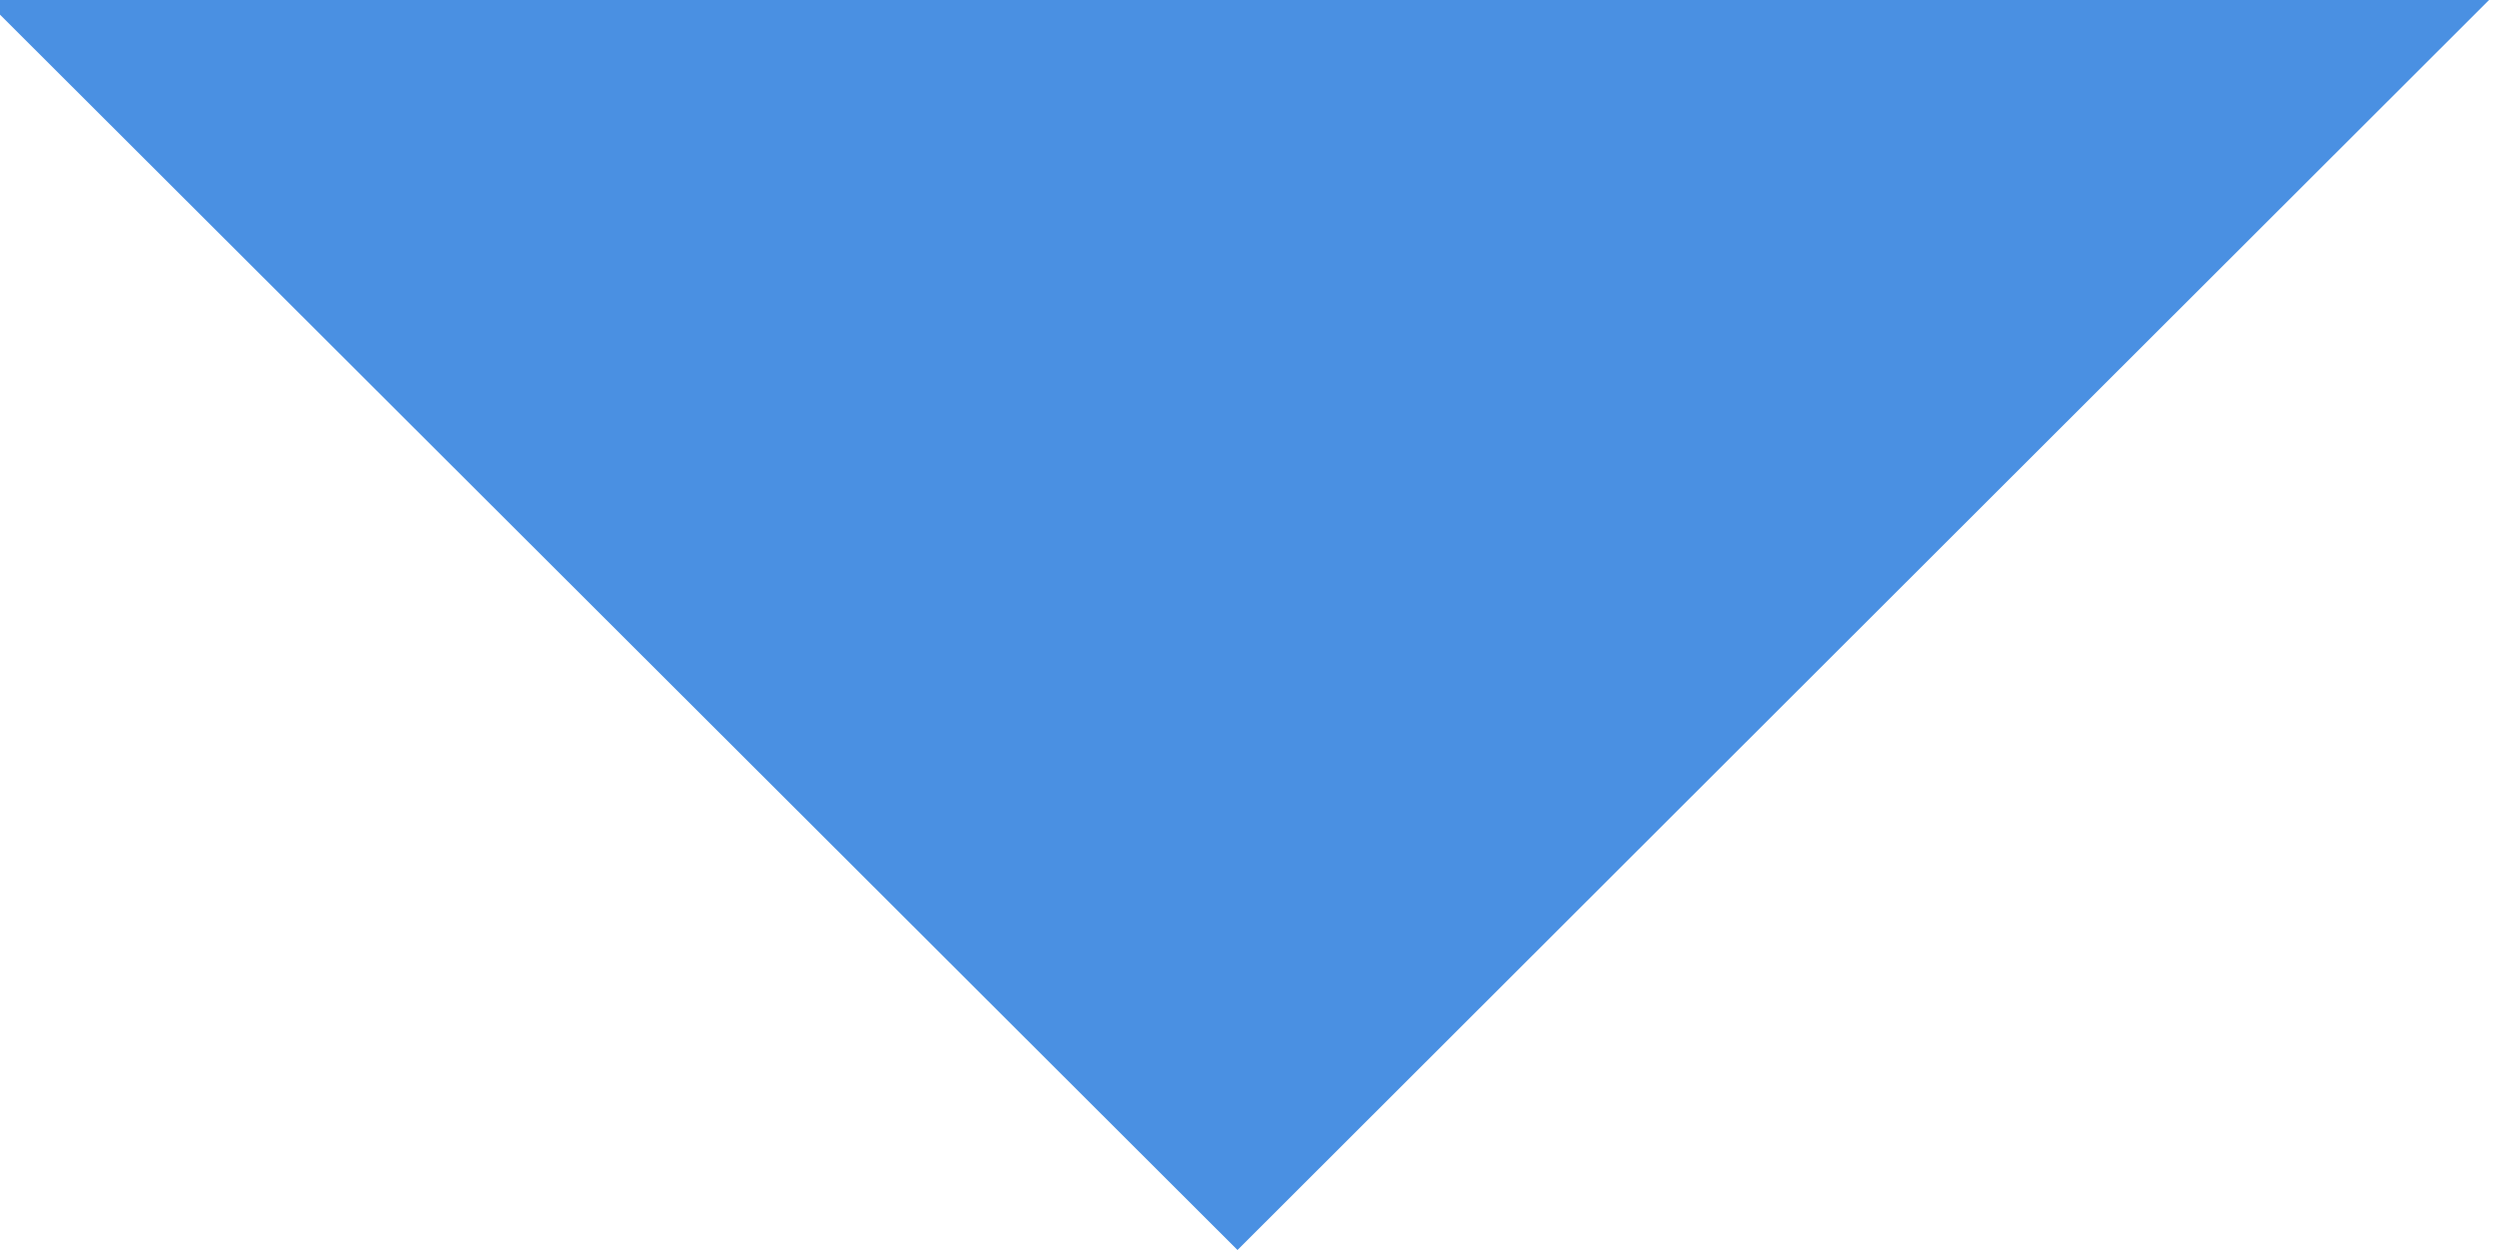 <?xml version="1.0" encoding="utf-8"?>
<!-- Generator: Adobe Illustrator 16.0.4, SVG Export Plug-In . SVG Version: 6.00 Build 0)  -->
<!DOCTYPE svg PUBLIC "-//W3C//DTD SVG 1.1//EN" "http://www.w3.org/Graphics/SVG/1.1/DTD/svg11.dtd">
<svg version="1.1" id="Capa_1" xmlns:sketch="http://www.bohemiancoding.com/sketch/ns"
	 xmlns="http://www.w3.org/2000/svg" xmlns:xlink="http://www.w3.org/1999/xlink" x="0px" y="0px" width="8px" height="4px"
	 viewBox="0 0 8 4" enable-background="new 0 0 8 4" xml:space="preserve">
<title>Triangle 7</title>
<desc>Created with Sketch.</desc>
<g id="Results----Desktop" sketch:type="MSPage">
	<g id="Desktop-2" transform="translate(-837, -94)" sketch:type="MSArtboardGroup">
		
			<g id="Rectangle-12-_x2B_-Categoría-2-_x2B_-Triangle-10" transform="translate(645, 80)" sketch:type="MSLayerGroup">
			<path id="Triangle-7" sketch:type="MSShapeGroup" fill="#4A90E2" d="M191.953,14h8.012l-4.005,4L191.953,14z"/>
		</g>
	</g>
</g>
</svg>
